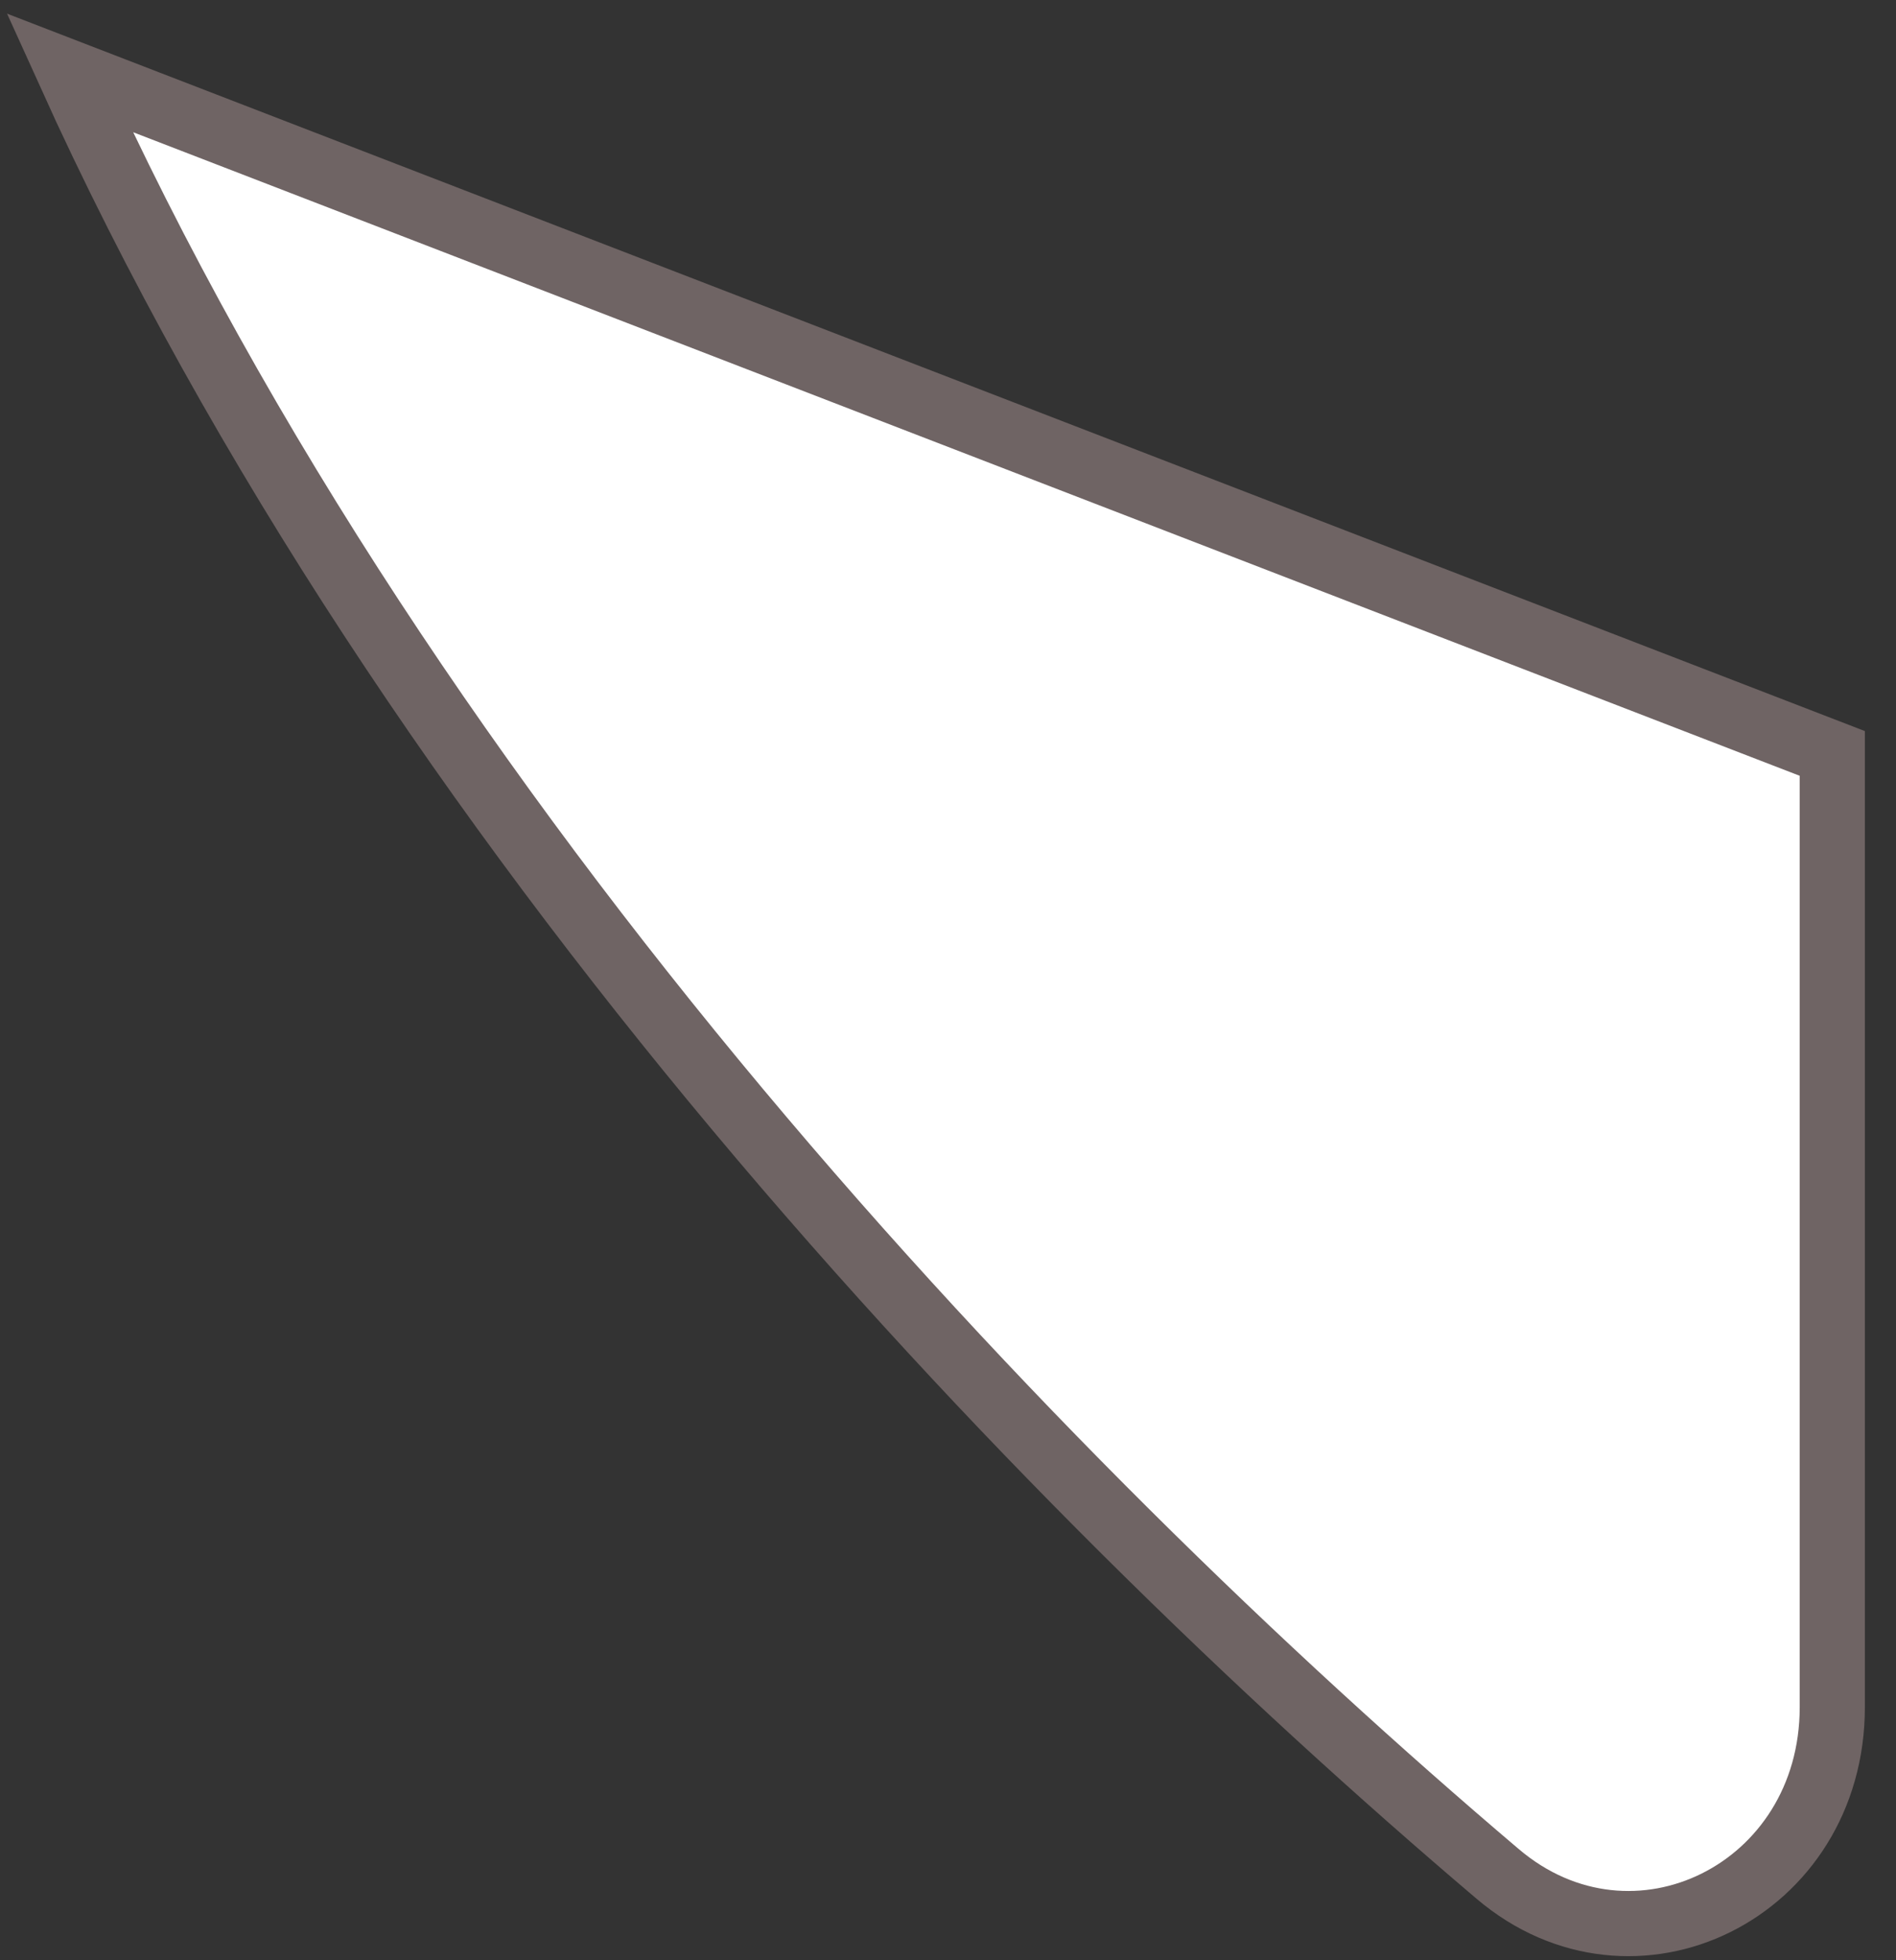 <svg width="30" height="31" viewBox="0 0 30 31" fill="none" xmlns="http://www.w3.org/2000/svg">
<rect x="0" y="0" width="30" height="31" fill="#333333" stroke="none"/>
<path d="M23.7 29.637C16.332 23.388 6.517 13.128 1.1 1.15L28.992 11.915V26.996C28.992 29.913 25.846 31.456 23.7 29.637Z" fill="white" stroke="#6F6464" stroke-width="1.031"/>
</svg>
